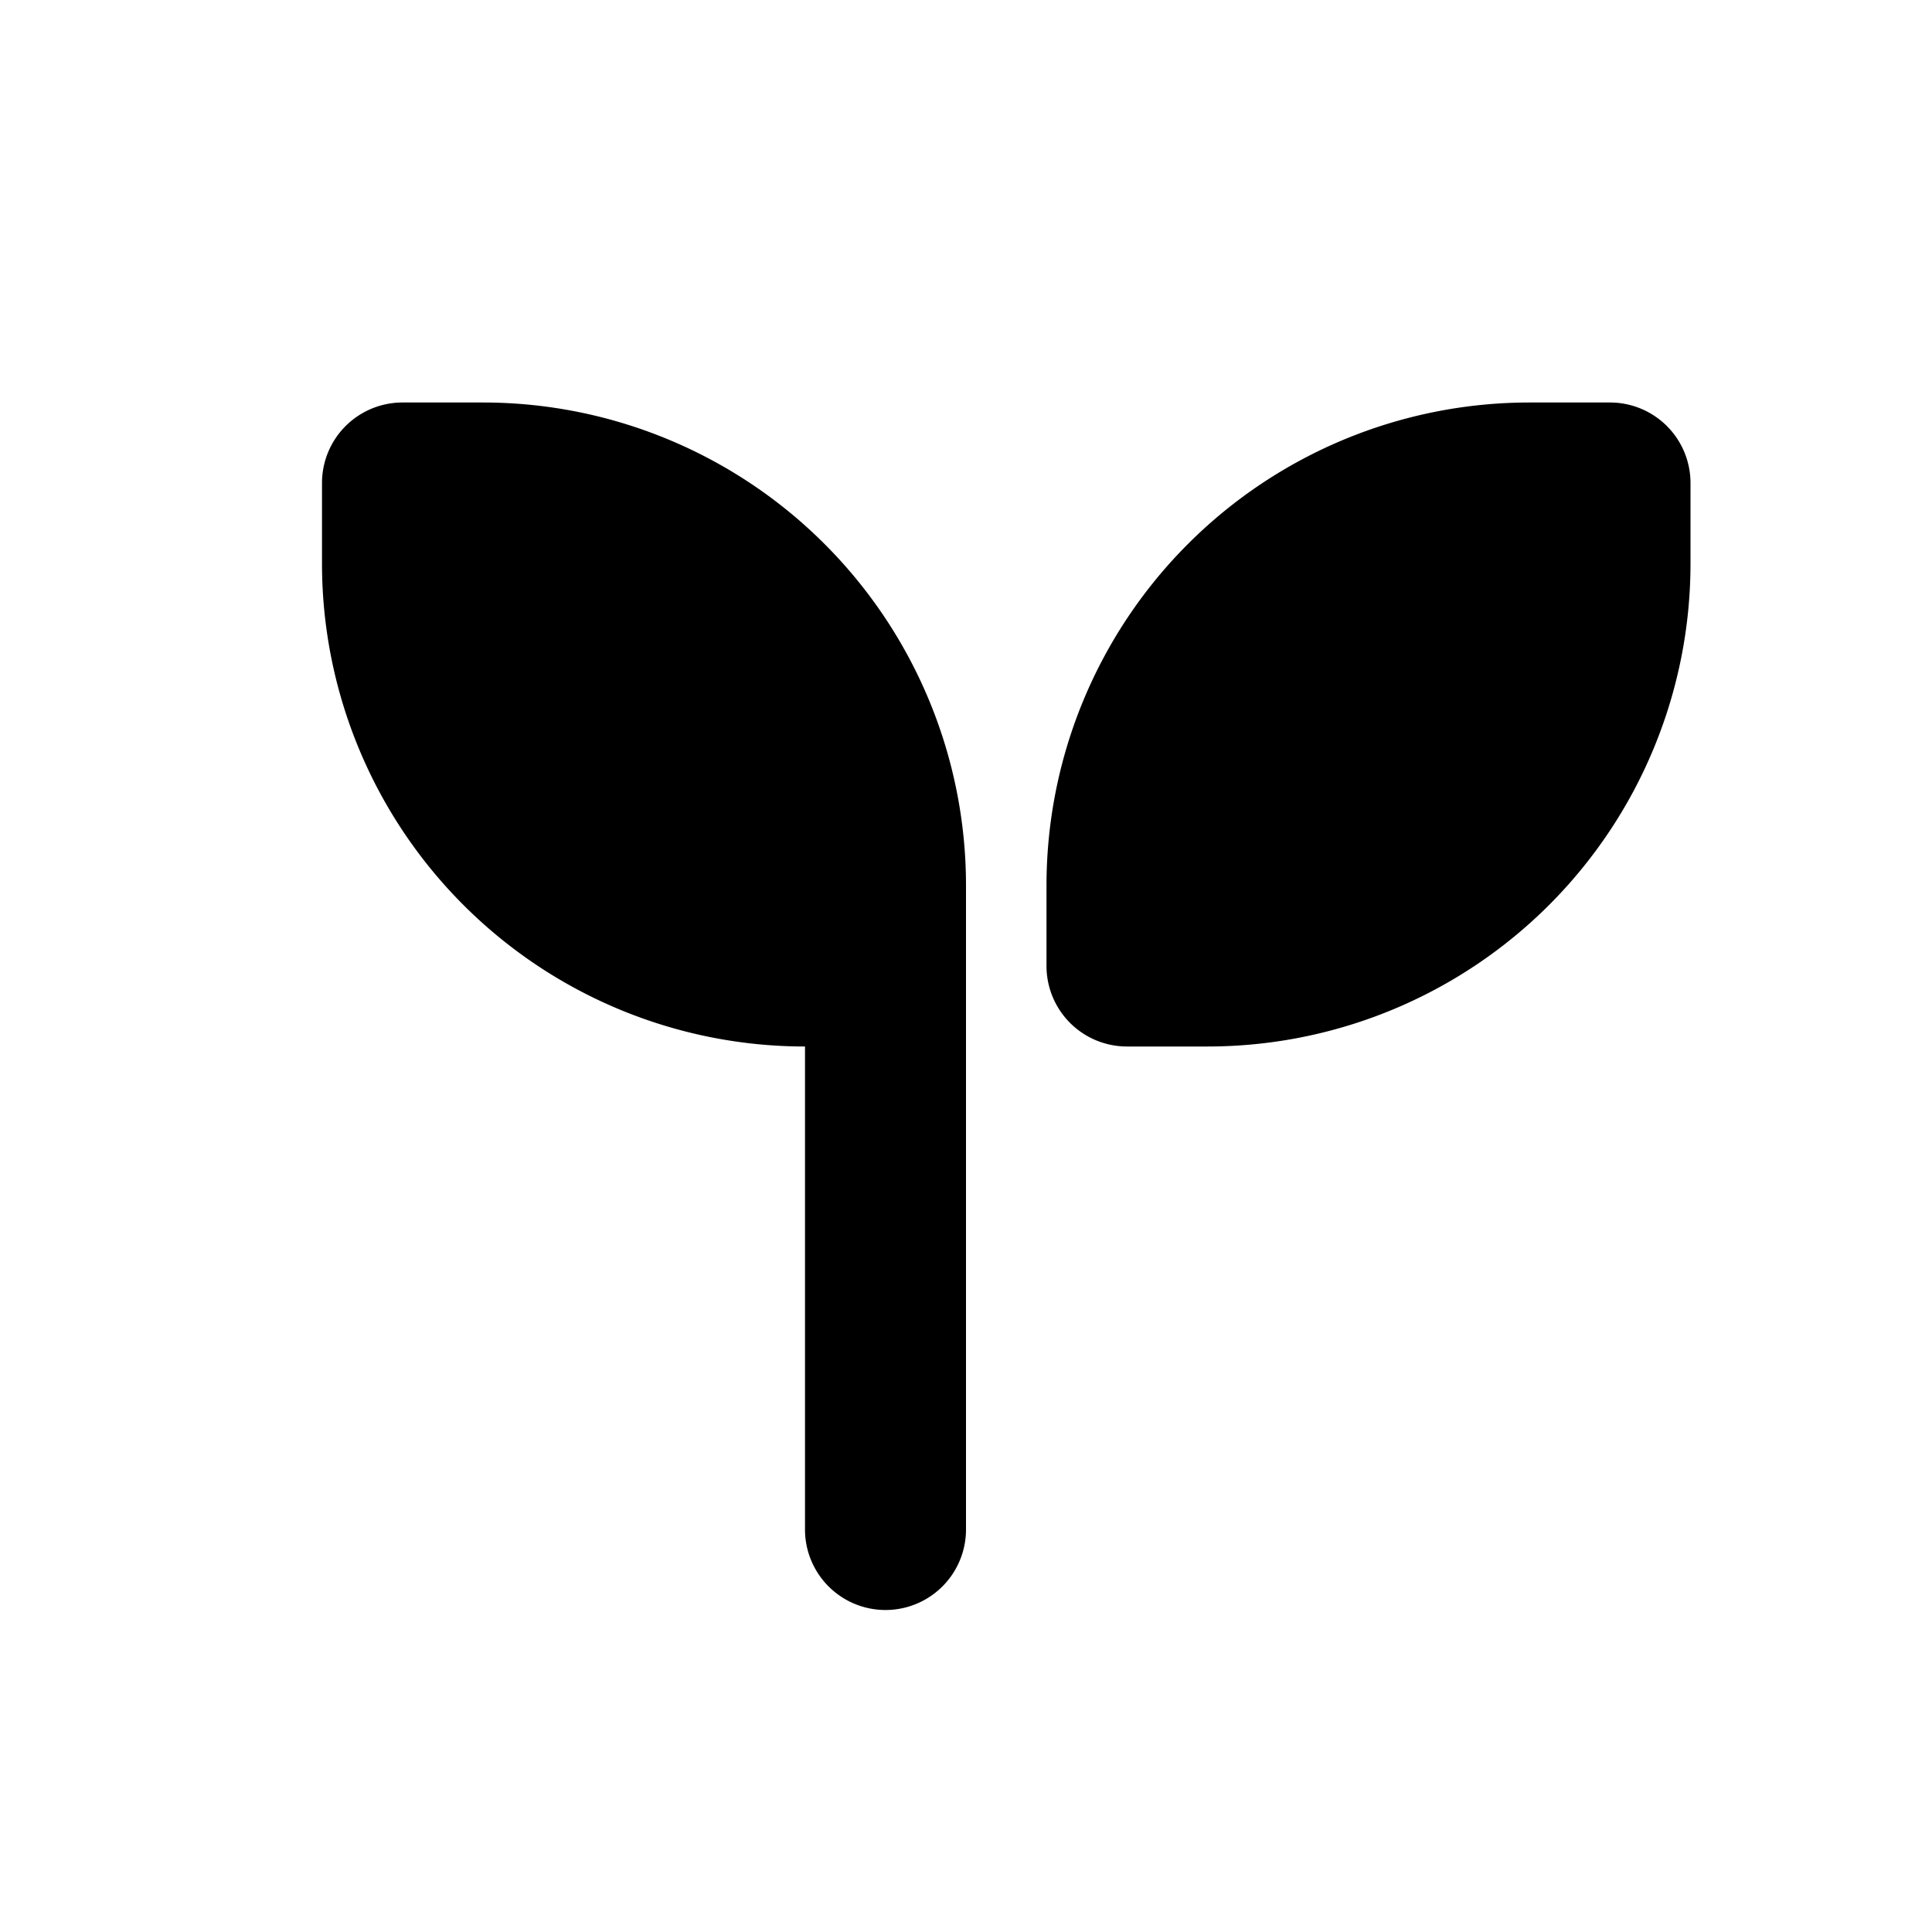 <svg xmlns="http://www.w3.org/2000/svg" width="24" height="24" fill="none" viewBox="0 0 24 24">
  <path fill="currentColor"
    d="M12 11a6 6 0 0 0-6-6H5a1 1 0 0 0-1 1v1a6 6 0 0 0 6 6v6a1 1 0 1 0 2 0v-8Zm1 0a6 6 0 0 1 6-6h1a1 1 0 0 1 1 1v1a6 6 0 0 1-6 6h-1a1 1 0 0 1-1-1v-1Z" />
</svg>